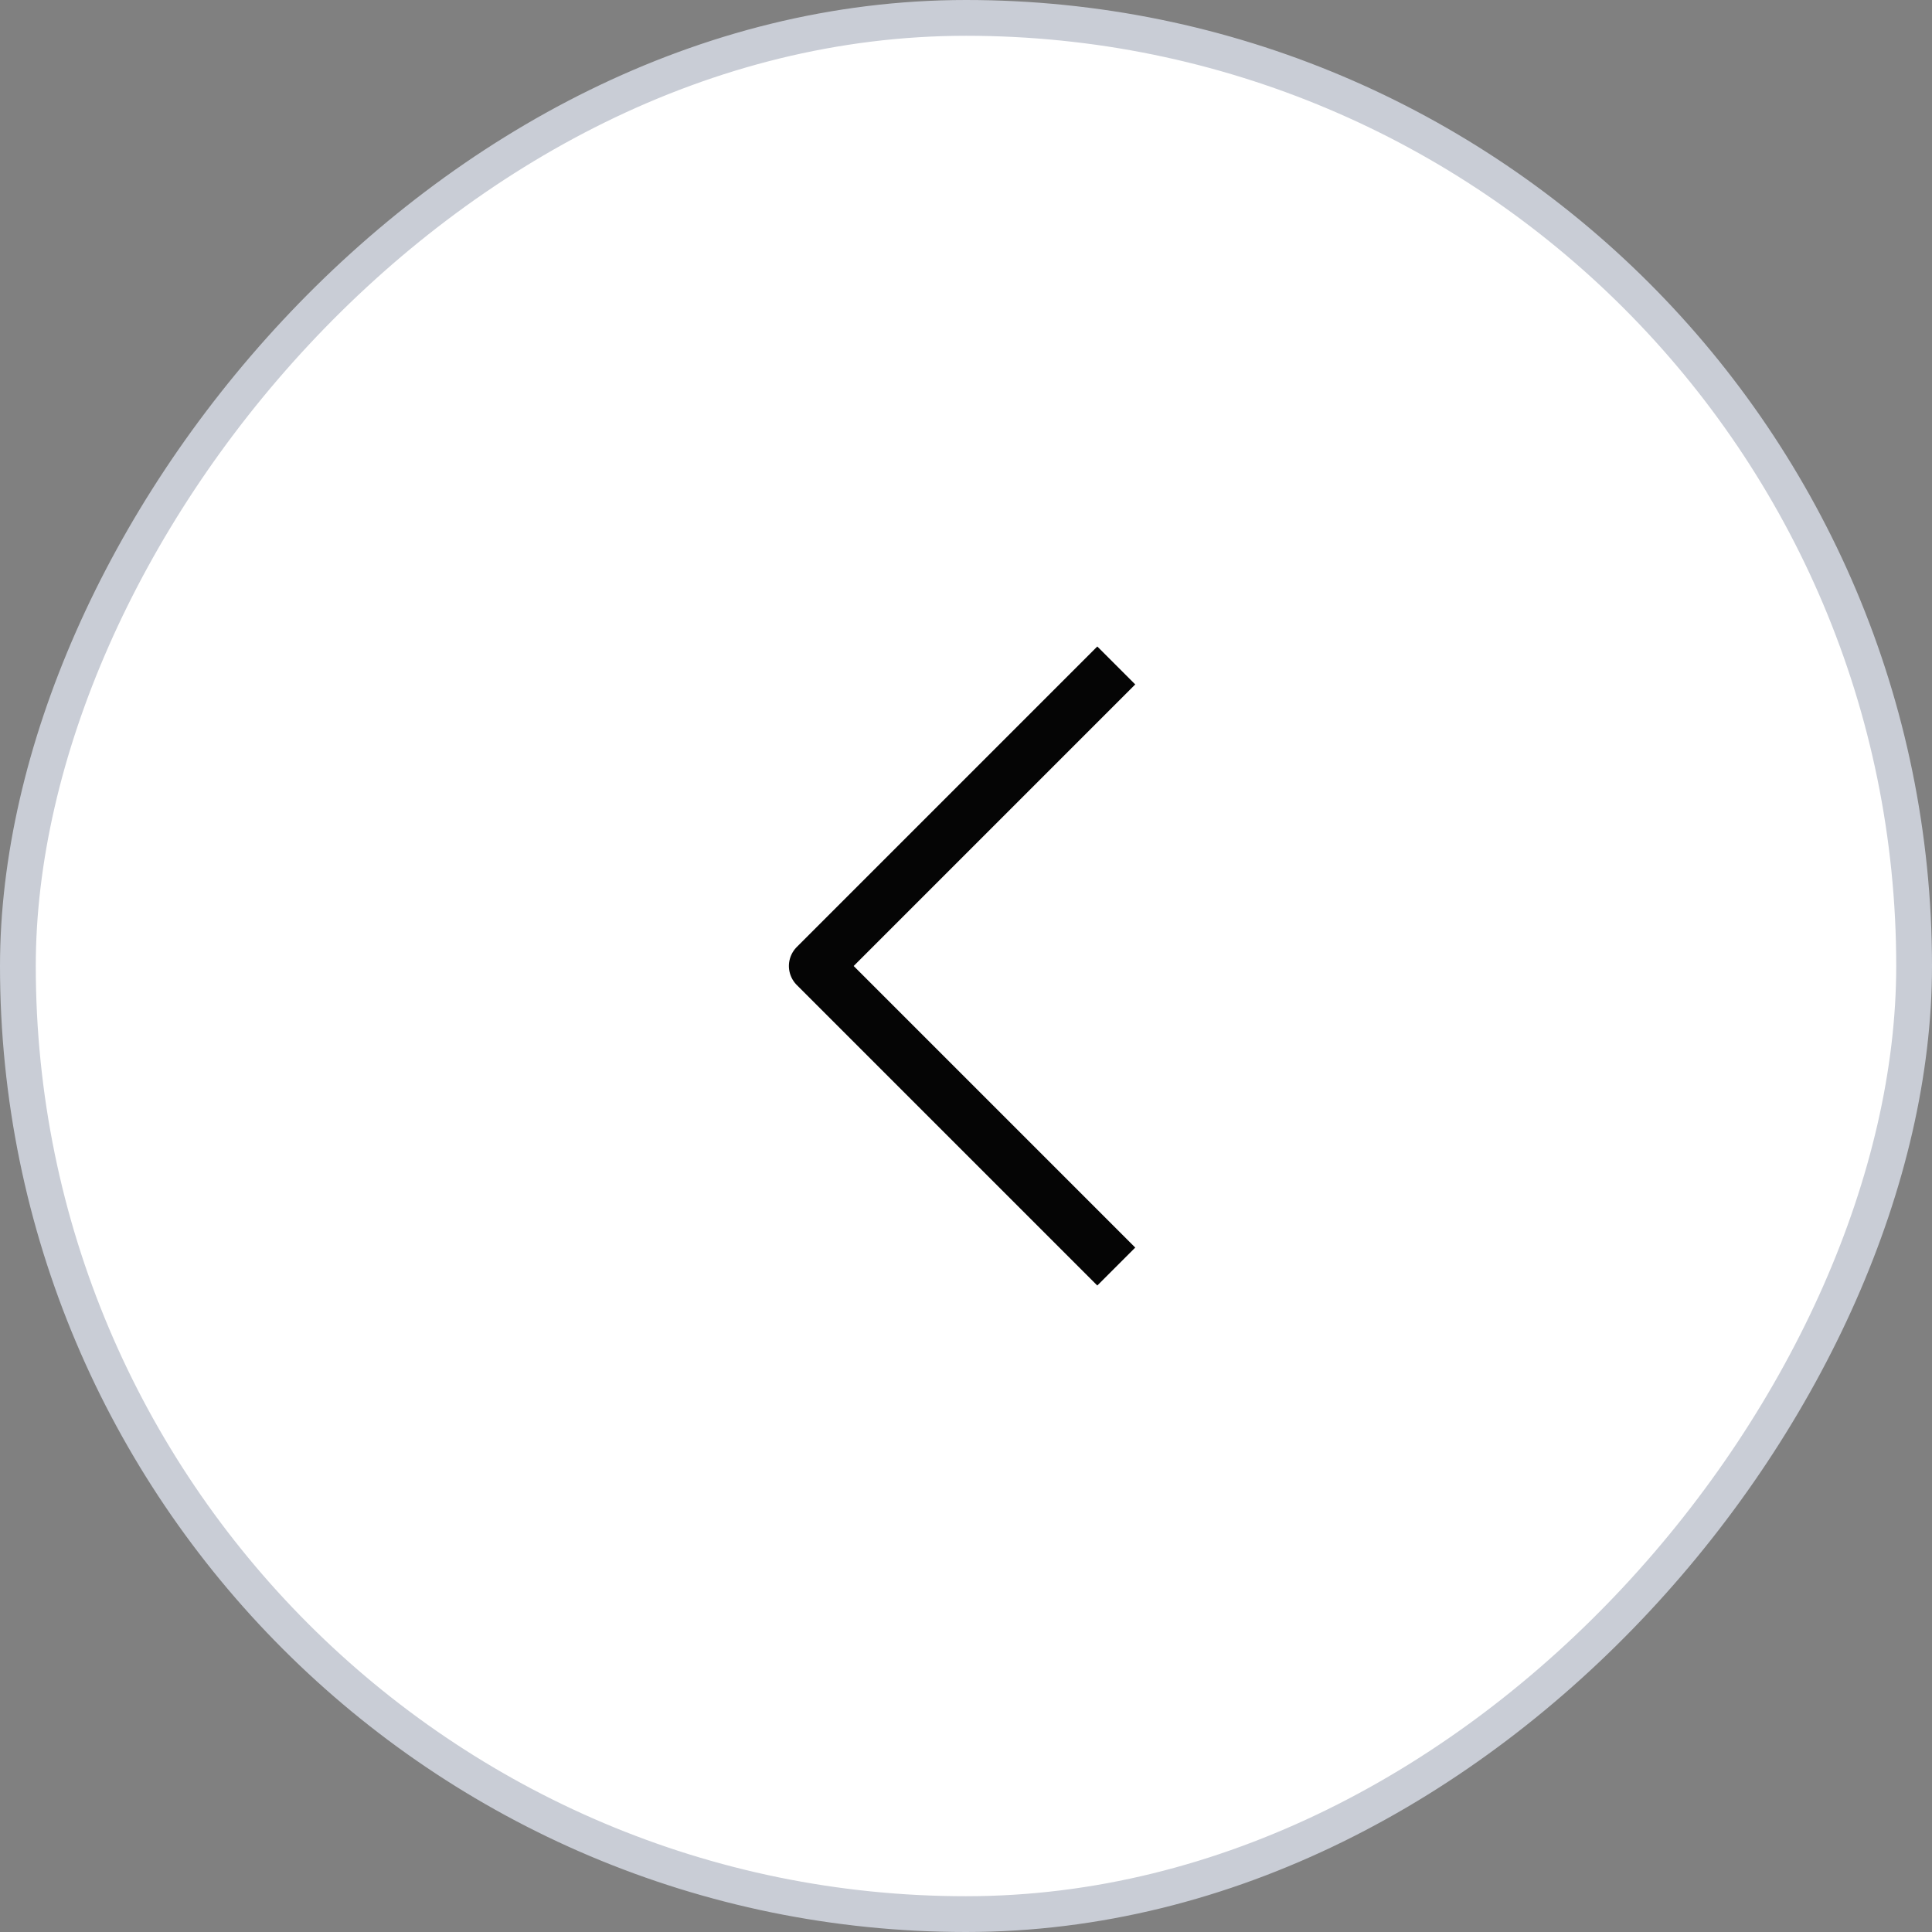 <svg width="54" height="54" viewBox="0 0 54 54" fill="none" xmlns="http://www.w3.org/2000/svg">
<rect x="0" y="0" width="54" height="54" fill="#808080" stroke="none"/>
<rect x="-0.5" y="0.5" width="53" height="53" rx="26.5" transform="matrix(-1 0 0 1 53 0)" fill="white"/>
<path d="M31.2 18.6L22.8 27L31.2 35.4" stroke="#050505" stroke-width="1.5" stroke-linejoin="round"/>
<rect x="-0.5" y="0.5" width="53" height="53" rx="26.5" transform="matrix(-1 0 0 1 53 0)" stroke="#C9CDD6"/>
</svg>
